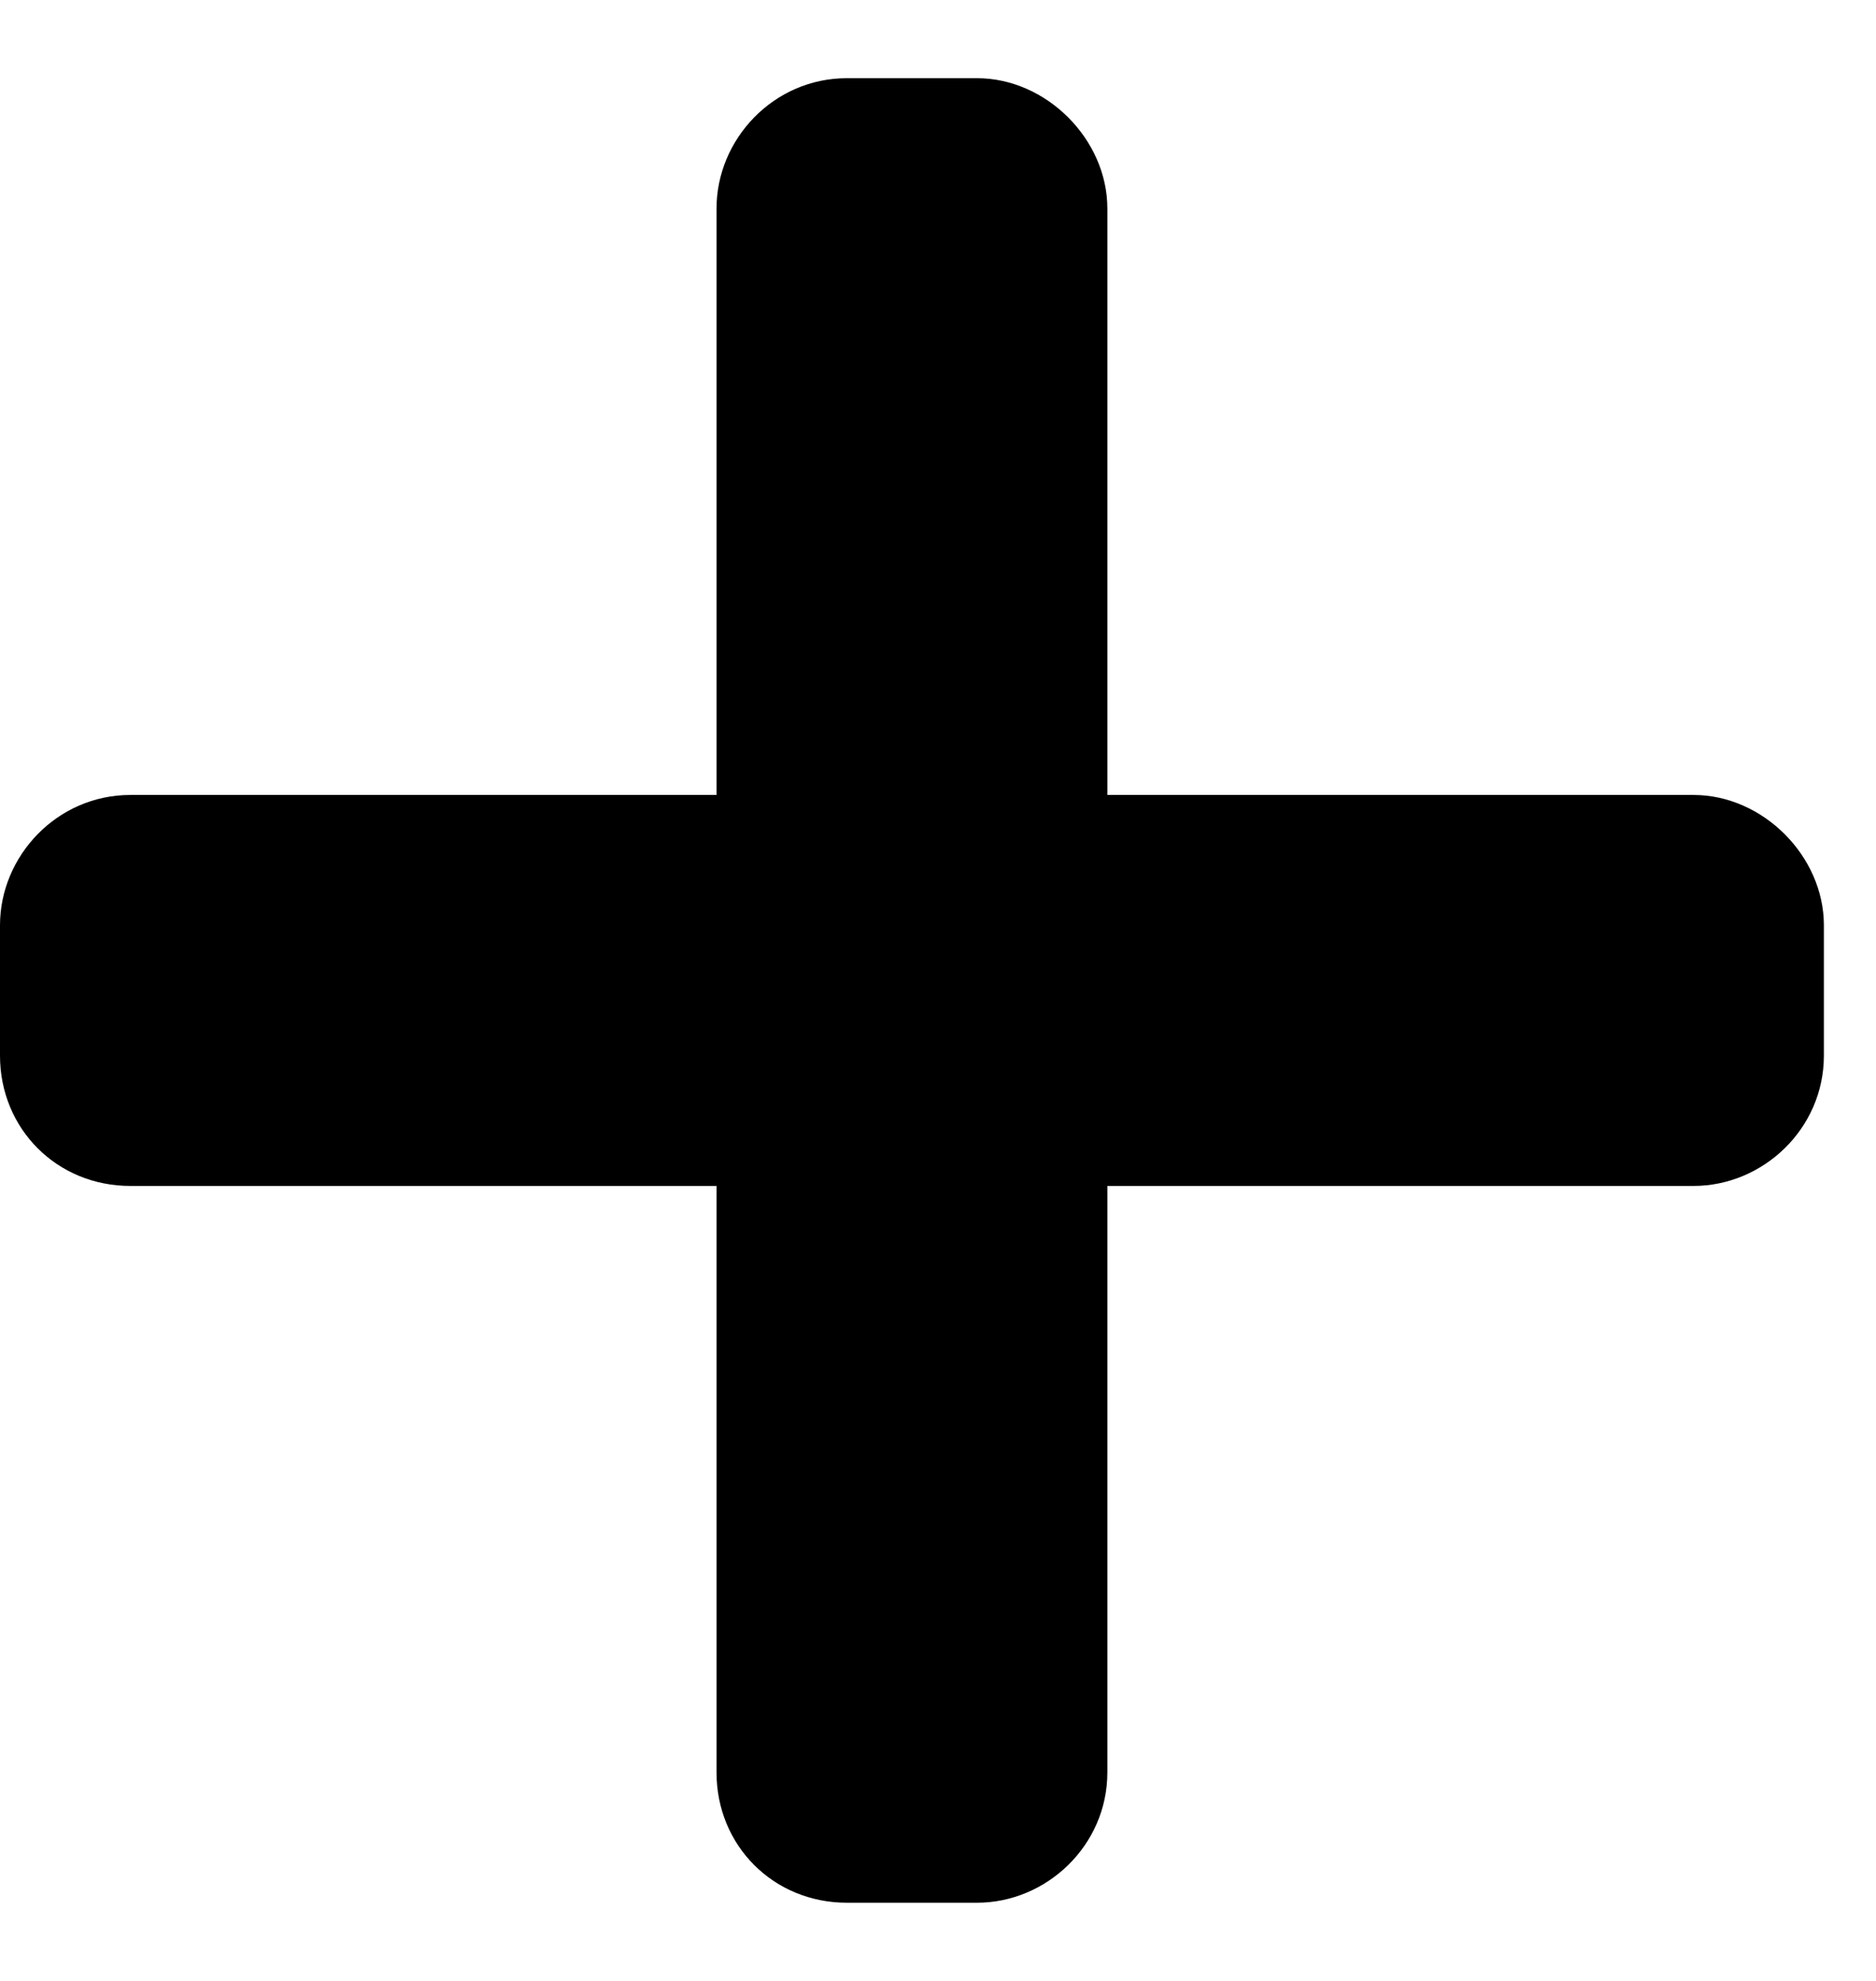 <svg width="18" height="19" viewBox="0 0 18 19" fill="none" xmlns="http://www.w3.org/2000/svg">
<path d="M16.25 7.625C16.914 7.625 17.5 8.211 17.5 8.875V10.125C17.5 10.828 16.914 11.375 16.25 11.375H10.625V17C10.625 17.703 10.039 18.25 9.375 18.25H8.125C7.422 18.25 6.875 17.703 6.875 17V11.375H1.25C0.547 11.375 0 10.828 0 10.125V8.875C0 8.211 0.547 7.625 1.25 7.625H6.875V2C6.875 1.336 7.422 0.75 8.125 0.75H9.375C10.039 0.75 10.625 1.336 10.625 2V7.625H16.25Z" fill="black"/>
</svg>
